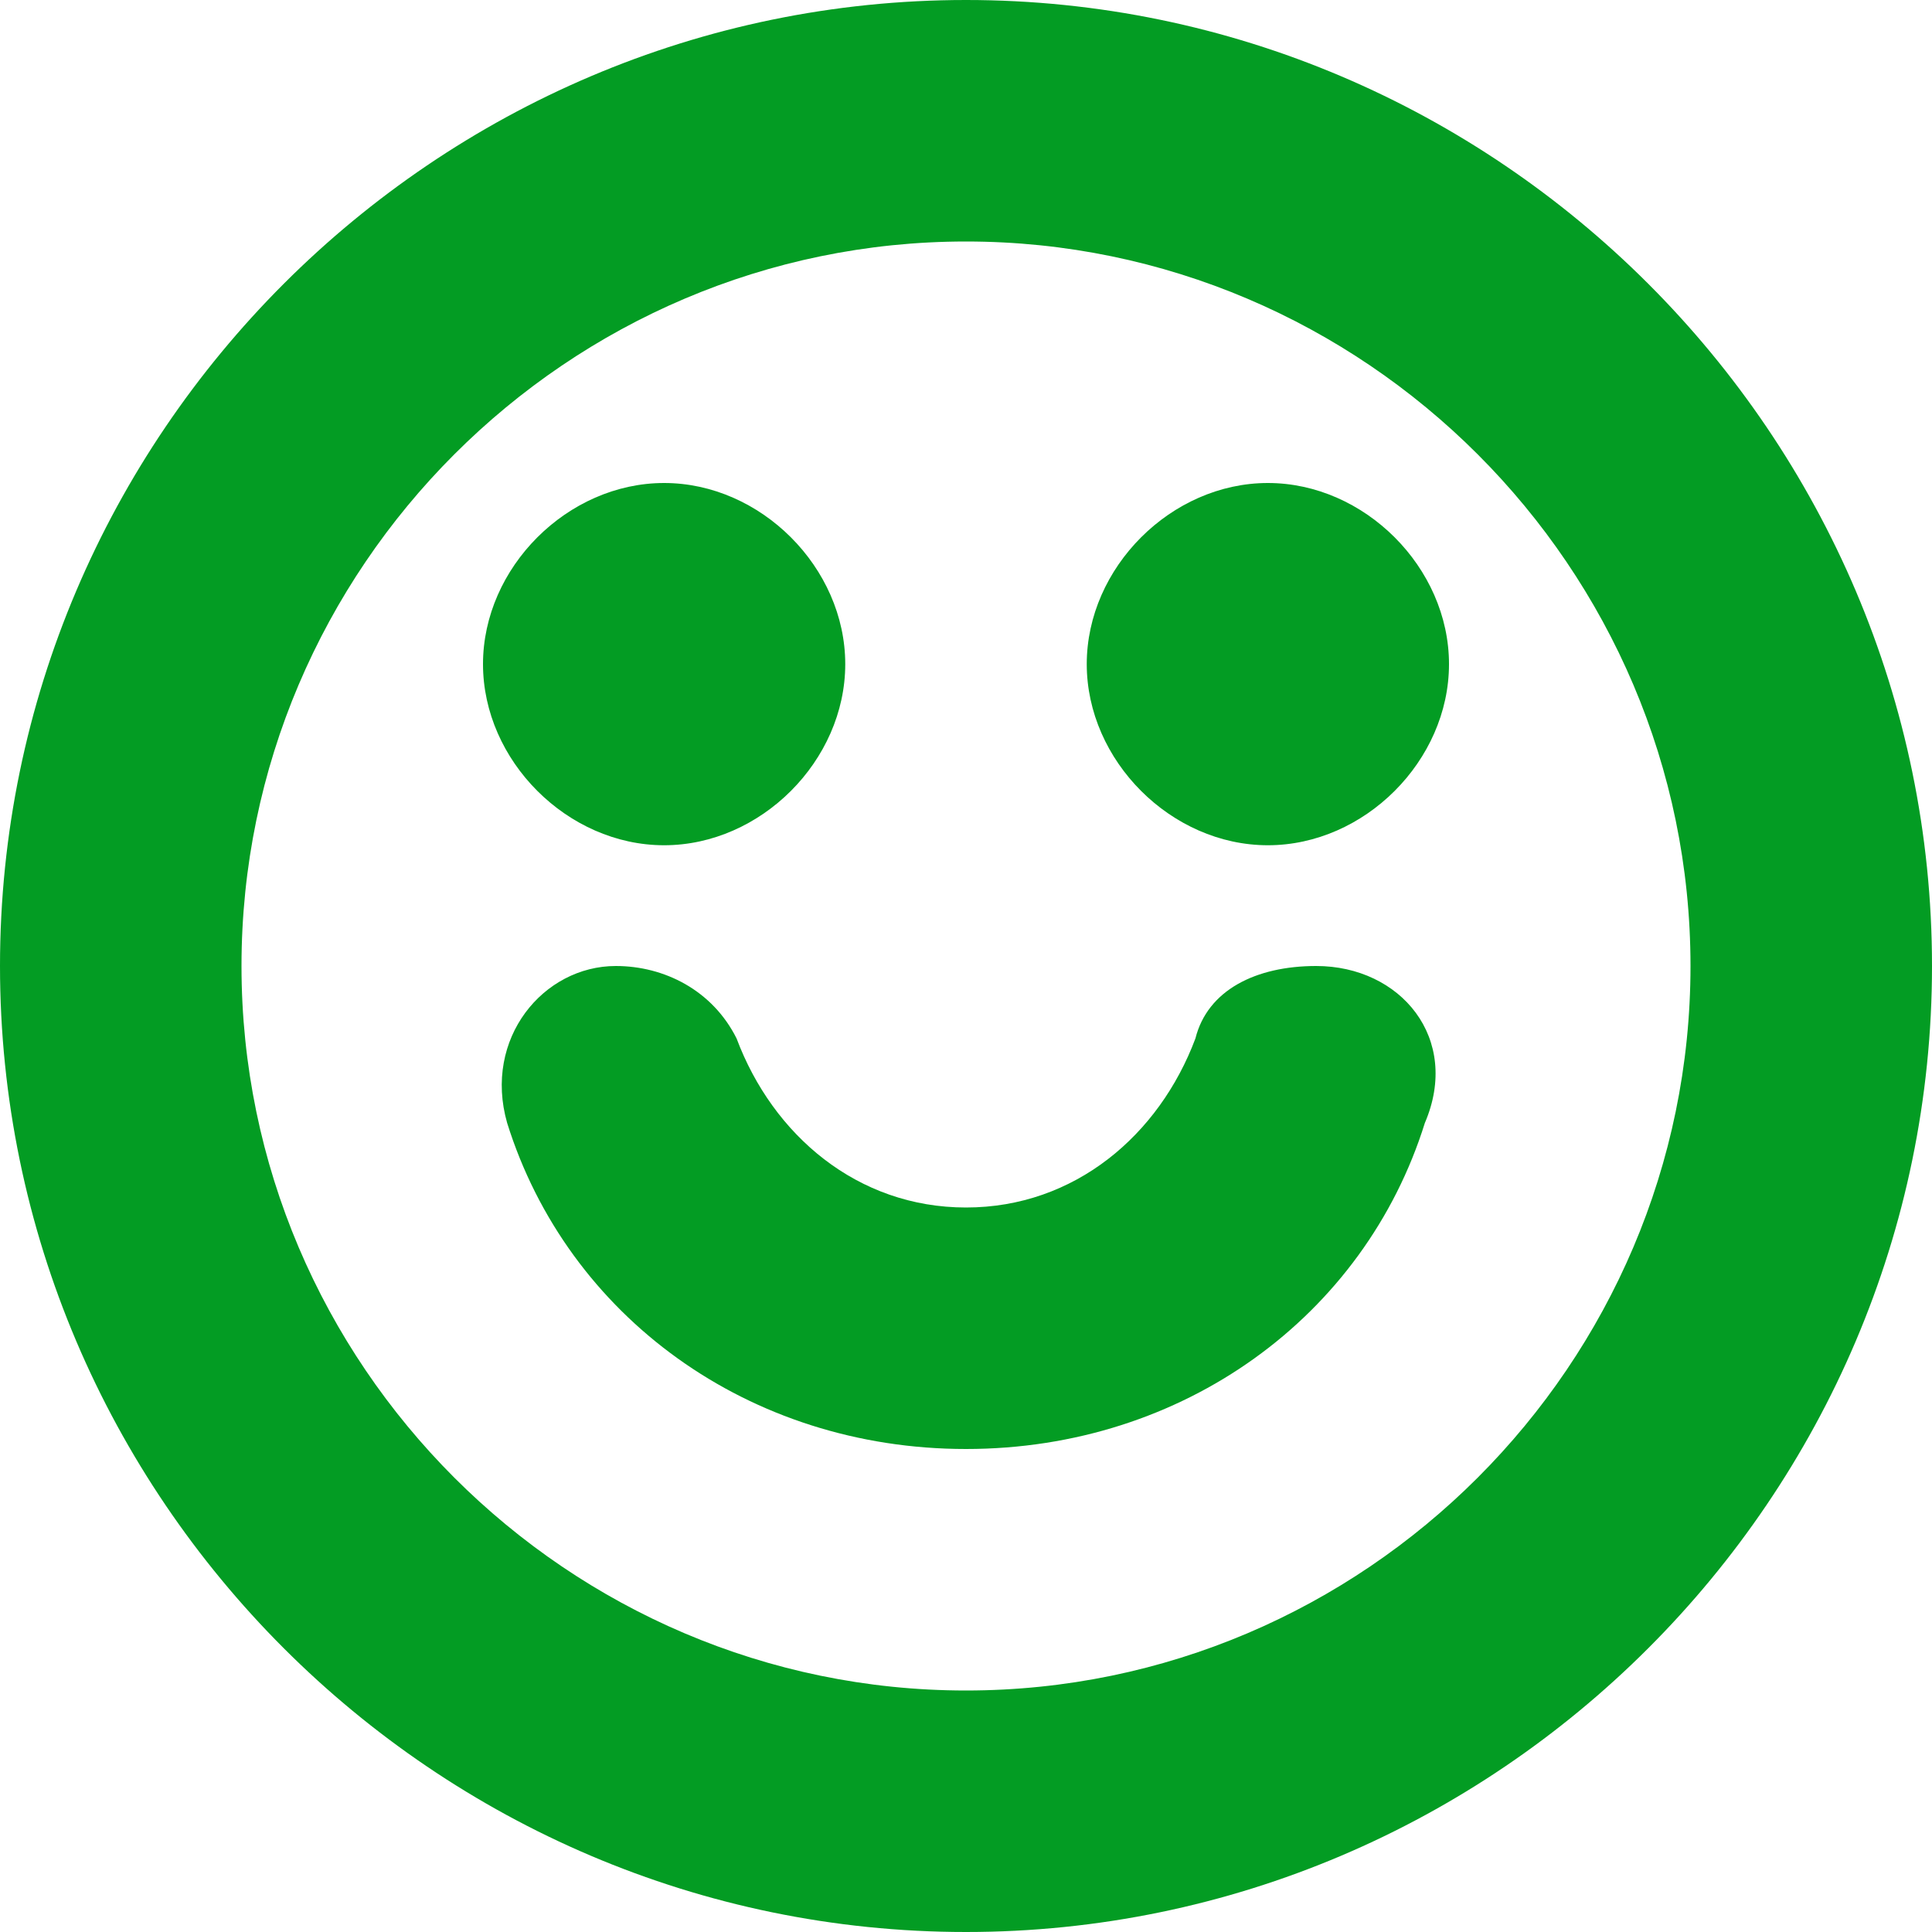 <?xml version="1.0" encoding="utf-8"?>
<!-- Generator: Adobe Illustrator 23.0.1, SVG Export Plug-In . SVG Version: 6.00 Build 0)  -->
<svg version="1.1" id="Layer_1" xmlns="http://www.w3.org/2000/svg" xmlns:xlink="http://www.w3.org/1999/xlink" x="0px" y="0px"
	 viewBox="0 0 16 16" style="enable-background:new 0 0 16 16;" xml:space="preserve">
<style type="text/css">
	.White{fill:#FFFFFF;}
	.Red{fill:#D11C1C;}
	.Black{fill:#727272;}
	.Blue{fill:#1177D7;}
	.Yellow{fill:#FFB115;}
	.Green{fill:#039C23;}
</style>
<path class="Green" d="M8,0C3.6,0,0,3.6,0,8s3.6,8,8,8s8-3.6,8-8S12.4,0,8,0z M8,14c-3.3,0-6-2.7-6-6s2.7-6,6-6s6,2.7,6,6
	S11.3,14,8,14z M7,5.5C7,6.3,6.3,7,5.5,7S4,6.3,4,5.5S4.7,4,5.5,4S7,4.7,7,5.5z M12,5.5C12,6.3,11.3,7,10.5,7S9,6.3,9,5.5
	S9.7,4,10.5,4S12,4.7,12,5.5z M10.9,8c0.7,0,1.2,0.6,0.9,1.3C11.3,10.9,9.8,12,8,12c-1.8,0-3.3-1.1-3.8-2.7C4,8.6,4.5,8,5.1,8h0
	c0.4,0,0.8,0.2,1,0.6C6.4,9.4,7.1,10,8,10c0.9,0,1.6-0.6,1.9-1.4C10,8.2,10.4,8,10.9,8L10.9,8z"/>
</svg>
